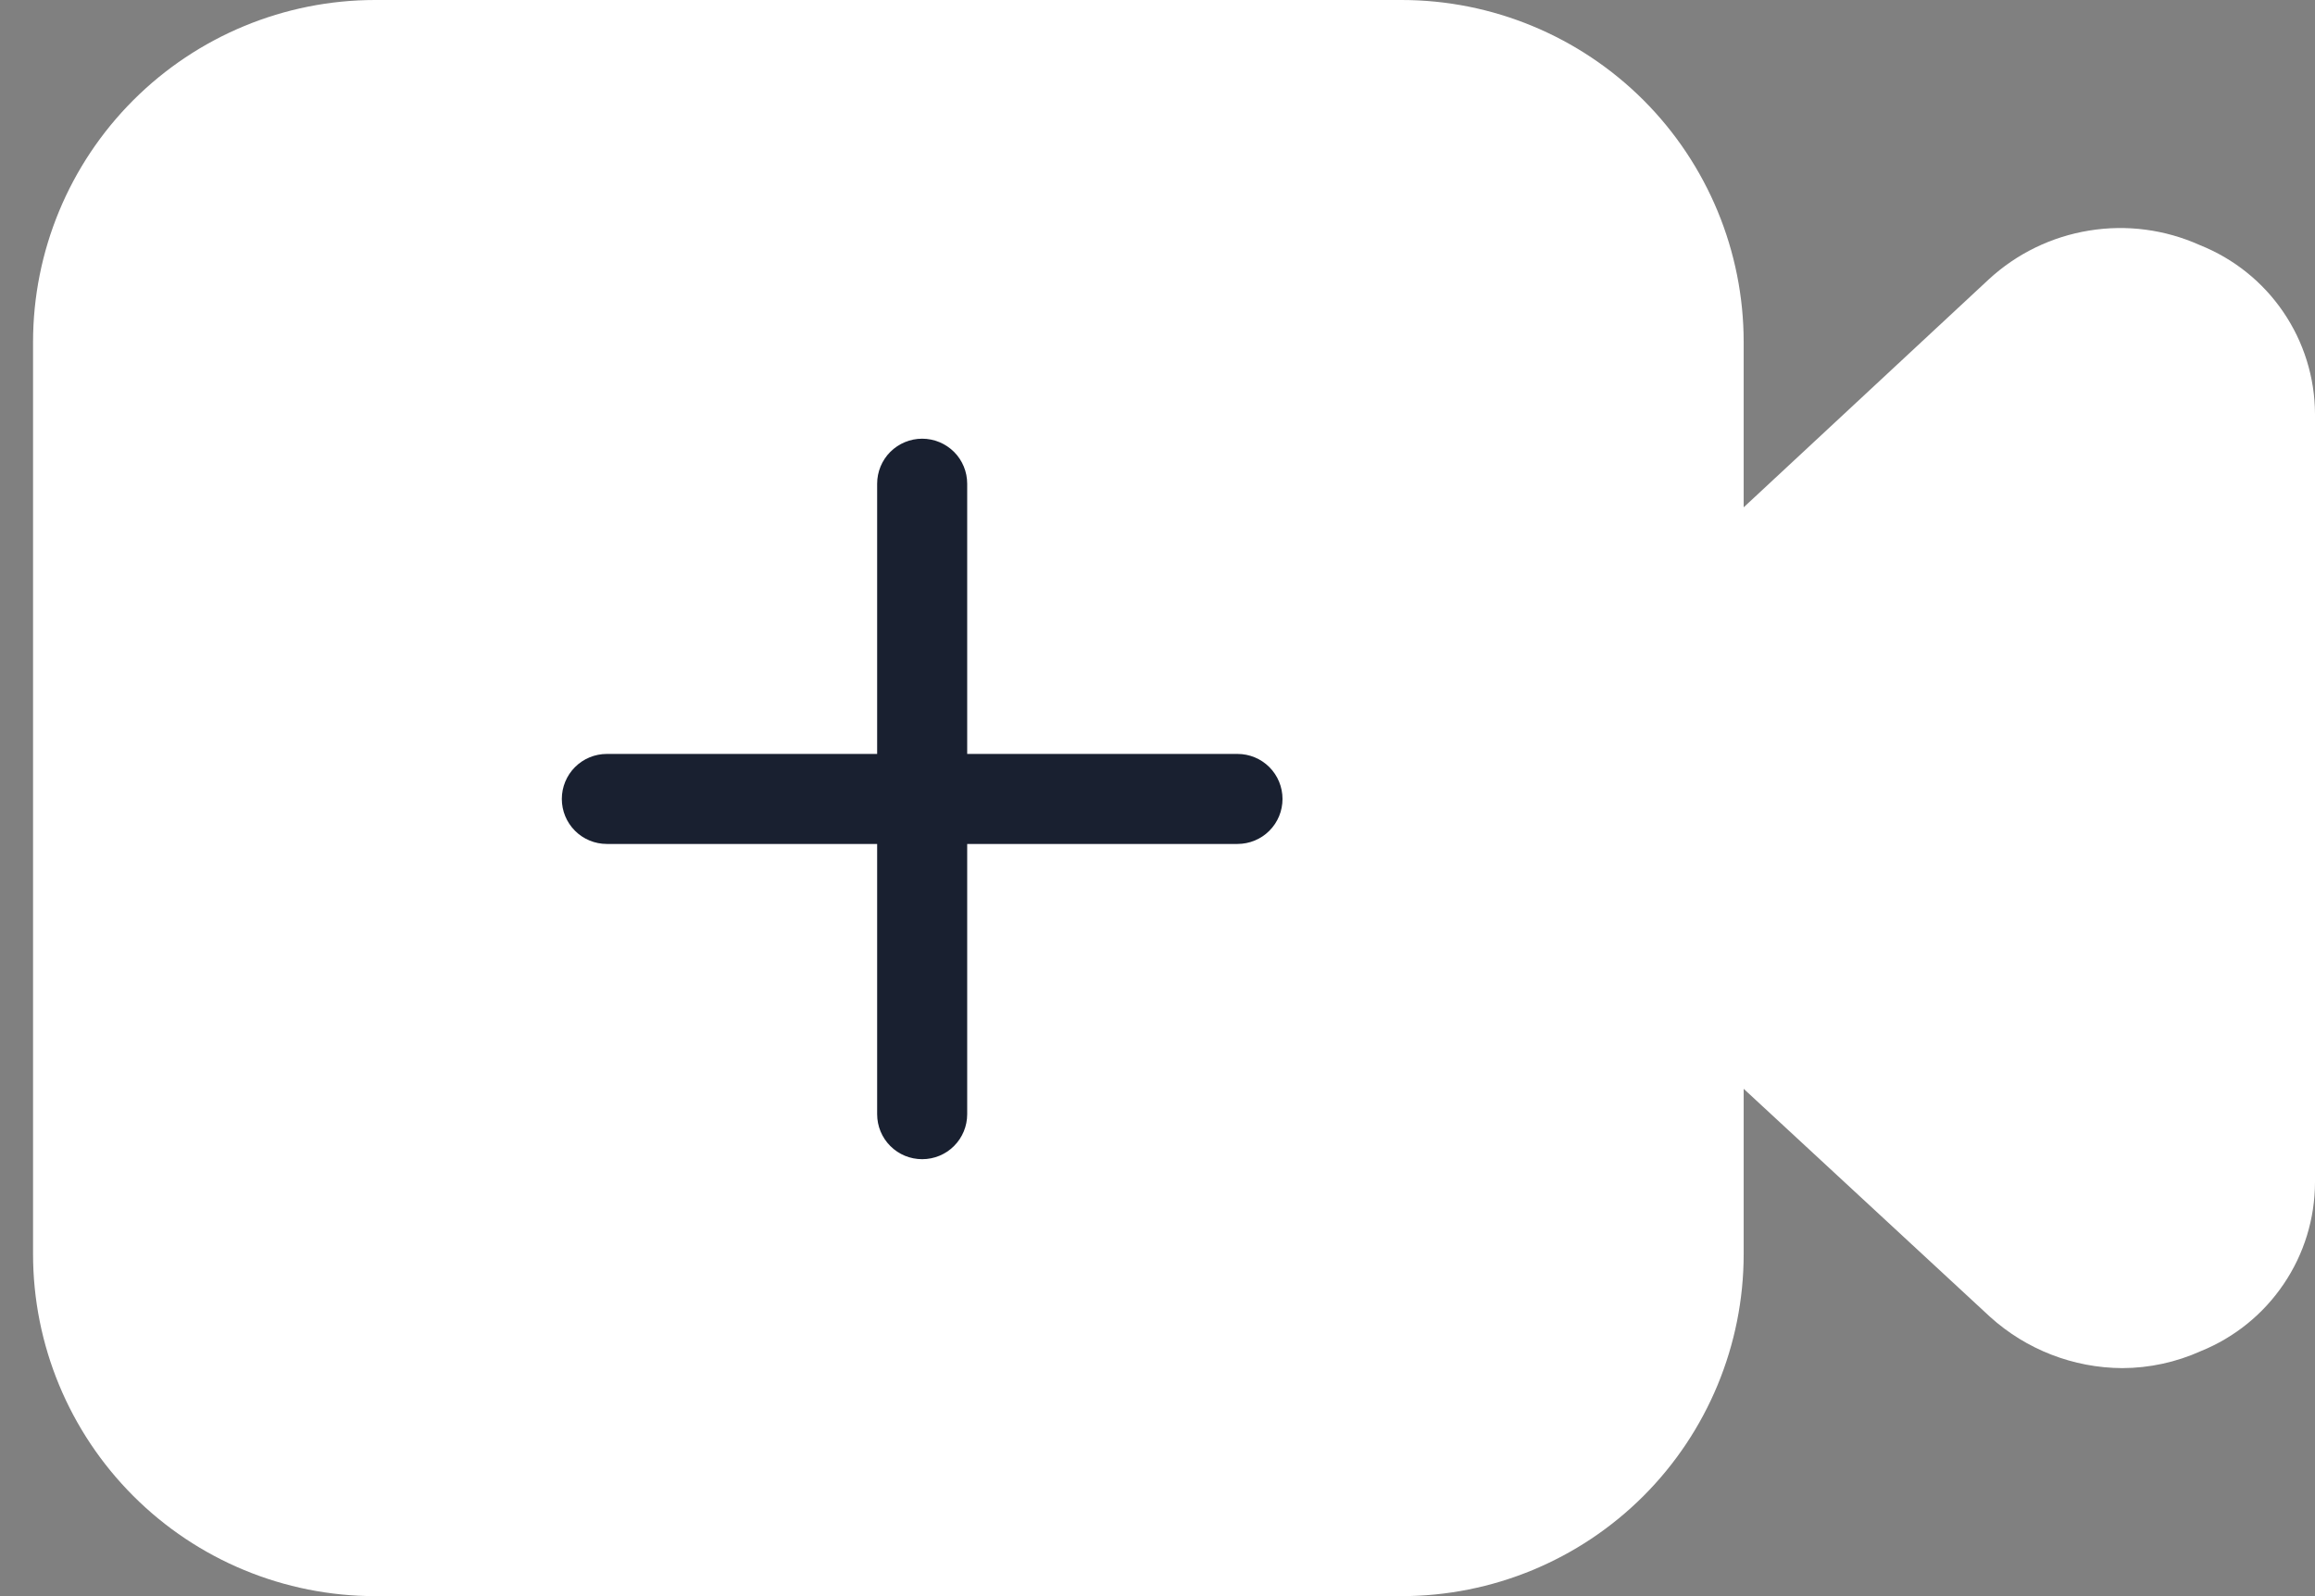 <svg width="29" height="20" viewBox="0 0 29 20" fill="none" xmlns="http://www.w3.org/2000/svg">
<rect x="0" y="0" width="29" height="20" fill="#808080" stroke="none"/>
<path d="M27.557 3.071C27.123 2.876 26.641 2.812 26.171 2.889C25.701 2.965 25.264 3.177 24.914 3.5L21.843 6.357V4.286C21.843 3.149 21.391 2.059 20.588 1.255C19.784 0.452 18.694 0 17.557 0H4.7C3.563 0 2.473 0.452 1.67 1.255C0.866 2.059 0.414 3.149 0.414 4.286V15.714C0.414 16.851 0.866 17.941 1.67 18.745C2.473 19.549 3.563 20 4.7 20H17.557C18.694 20 19.784 19.549 20.588 18.745C21.391 17.941 21.843 16.851 21.843 15.714V13.643L24.929 16.5C25.383 16.911 25.973 17.14 26.586 17.143C26.926 17.142 27.262 17.069 27.572 16.929C27.993 16.758 28.354 16.466 28.608 16.089C28.863 15.713 28.999 15.269 29 14.814V5.186C28.998 4.73 28.859 4.284 28.602 3.908C28.345 3.531 27.981 3.24 27.557 3.071Z" fill="white"/>
<path d="M15.502 9.447H12.116V6.061C12.116 5.912 12.057 5.768 11.951 5.662C11.845 5.557 11.702 5.497 11.552 5.497C11.402 5.497 11.259 5.557 11.153 5.662C11.047 5.768 10.988 5.912 10.988 6.061V9.447H7.602C7.452 9.447 7.309 9.506 7.203 9.612C7.097 9.718 7.038 9.862 7.038 10.011C7.038 10.161 7.097 10.304 7.203 10.41C7.309 10.516 7.452 10.575 7.602 10.575H10.988V13.961C10.988 14.111 11.047 14.254 11.153 14.36C11.259 14.466 11.402 14.525 11.552 14.525C11.702 14.525 11.845 14.466 11.951 14.36C12.057 14.254 12.116 14.111 12.116 13.961V10.575H15.502C15.652 10.575 15.795 10.516 15.901 10.41C16.007 10.304 16.066 10.161 16.066 10.011C16.066 9.862 16.007 9.718 15.901 9.612C15.795 9.506 15.652 9.447 15.502 9.447Z" fill="#192030"/>
</svg>
